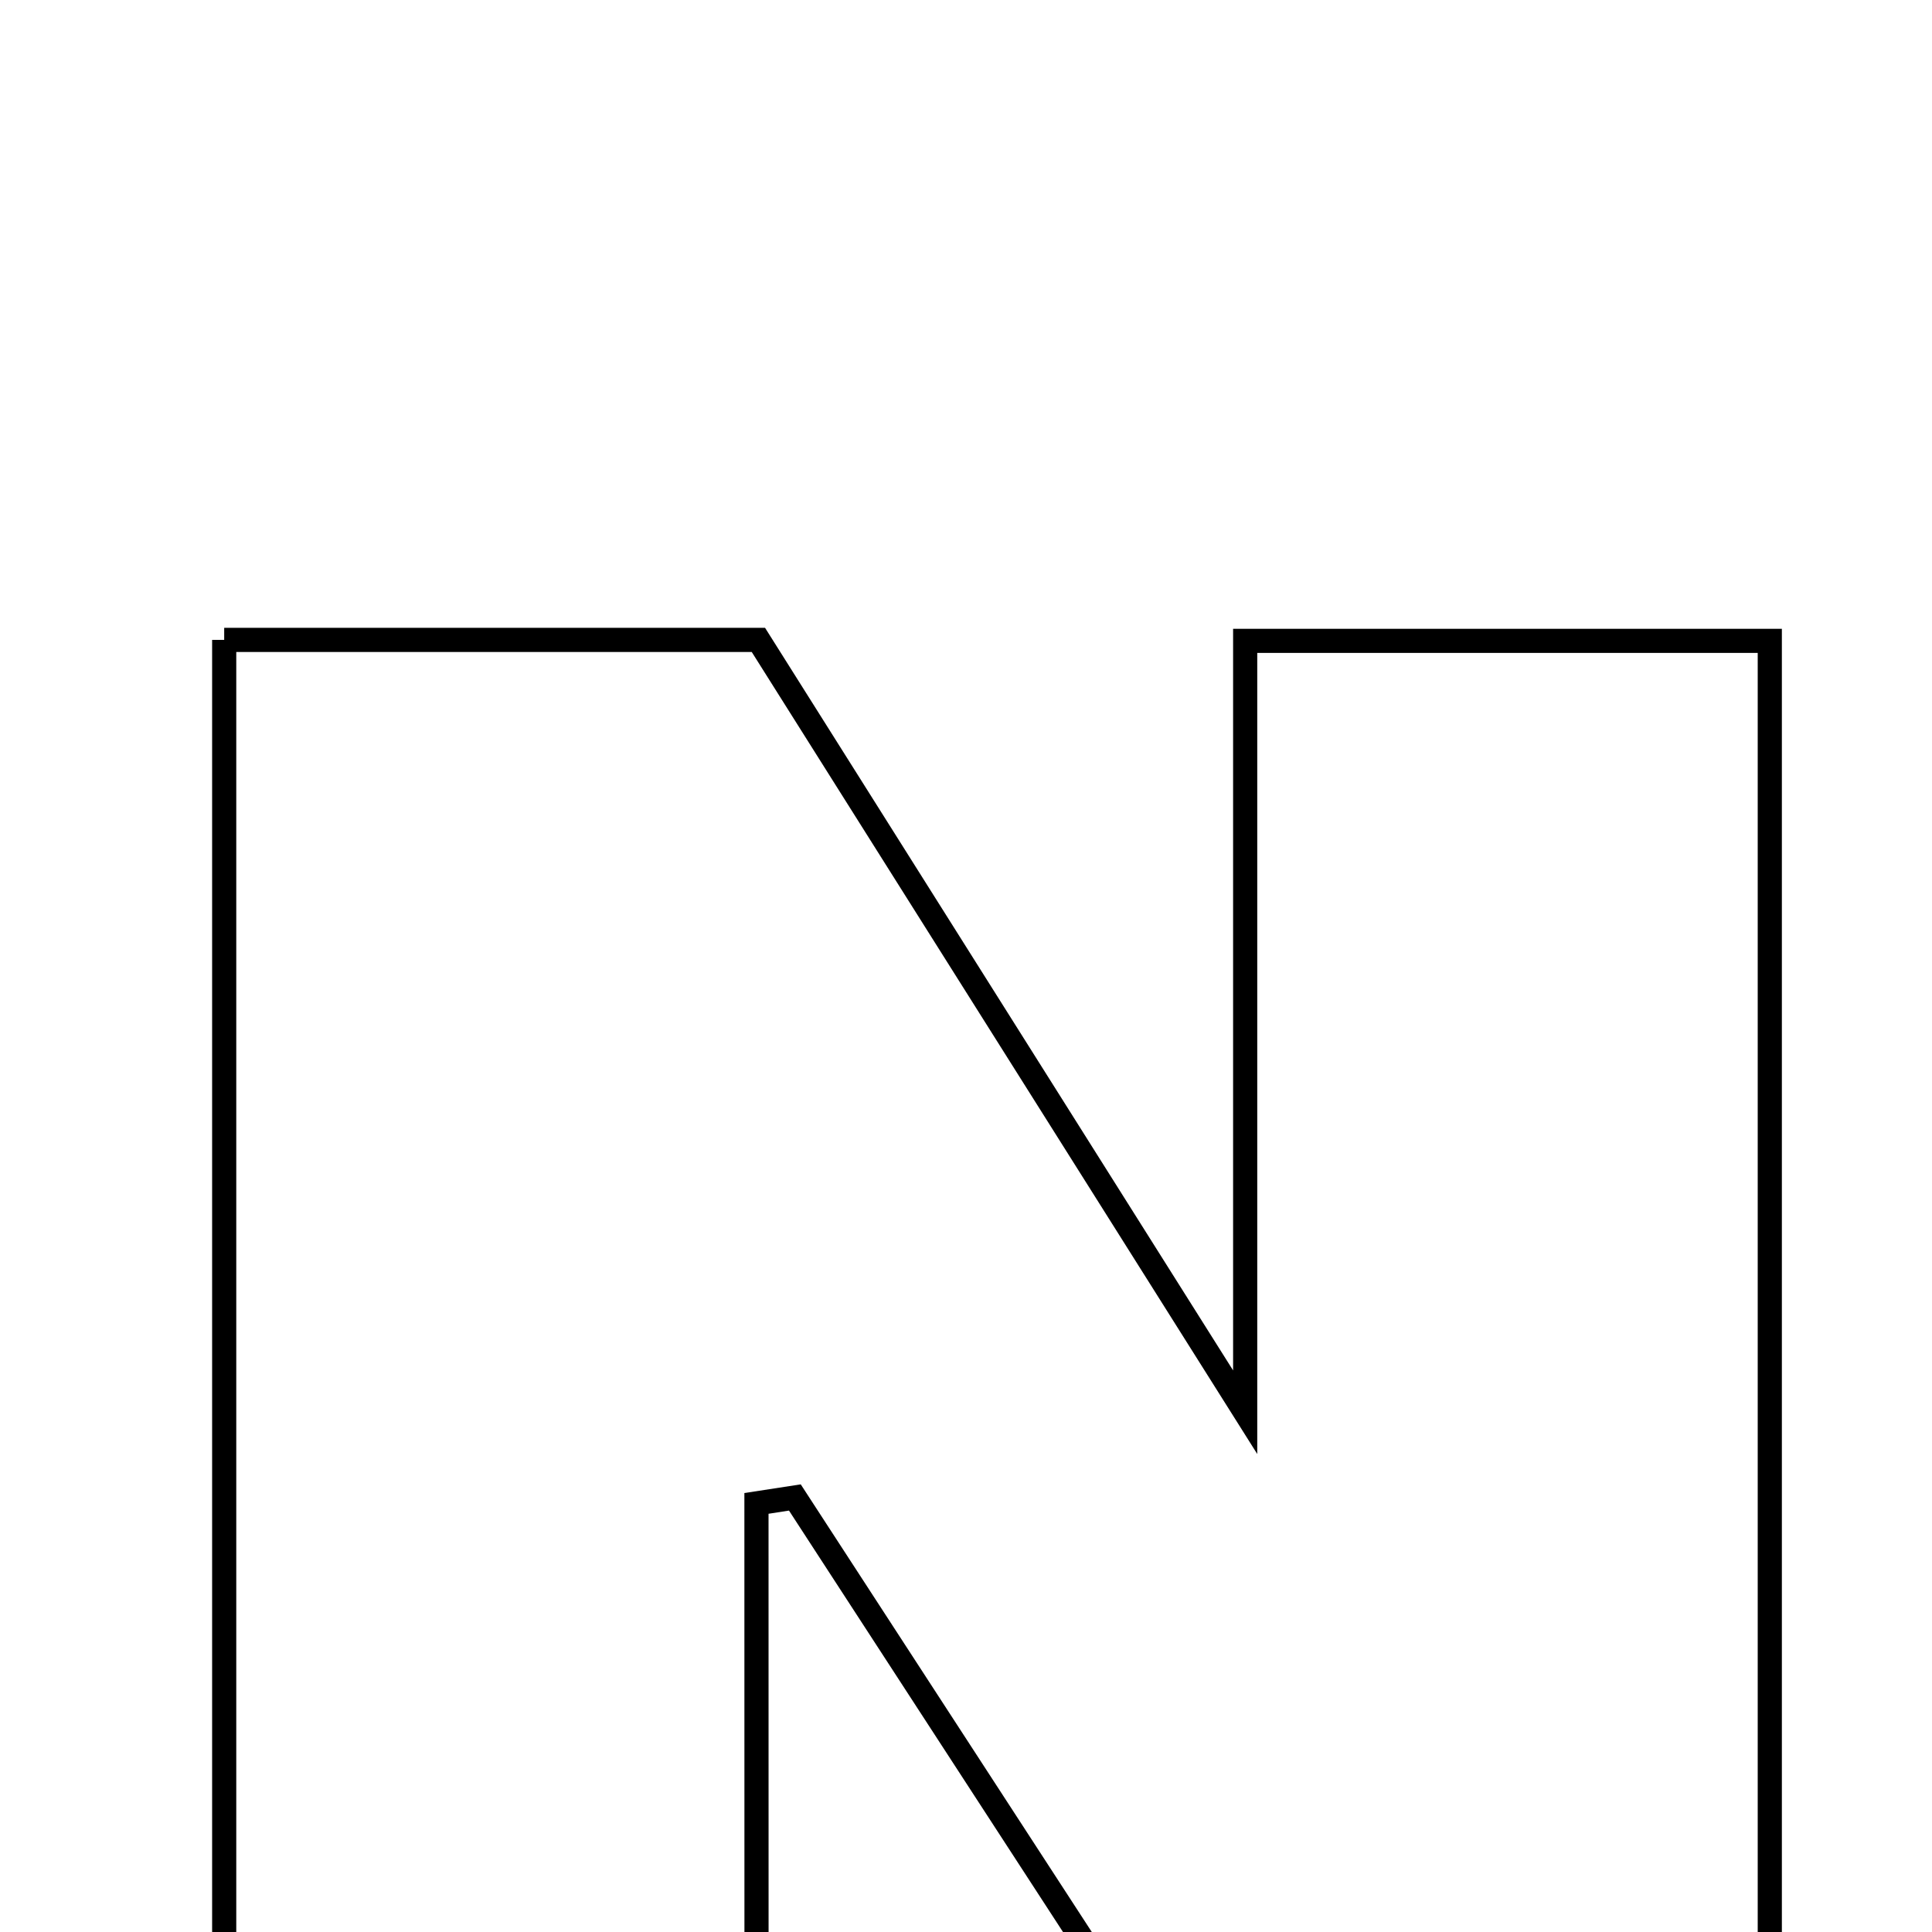 <svg xmlns="http://www.w3.org/2000/svg" viewBox="0.0 0.0 24.0 24.0" height="200px" width="200px"><path fill="none" stroke="black" stroke-width=".3" stroke-opacity="1.0"  filling="0" d="M2.785 7.949 C4.917 7.949 7.022 7.949 9.421 7.949 C11.316 10.955 13.326 14.145 15.468 17.543 C15.468 14.219 15.468 11.186 15.468 7.961 C17.6 7.961 19.691 7.961 21.985 7.961 C21.985 14.242 21.985 20.515 21.985 26.941 C19.753 26.941 17.639 26.941 15.296 26.941 C13.55 24.257 11.713 21.429 9.874 18.602 C9.715 18.626 9.556 18.652 9.397 18.676 C9.398 21.394 9.398 24.112 9.398 26.954 C7.052 26.954 5.038 26.954 2.785 26.954 C2.785 20.669 2.785 14.401 2.785 7.949"></path></svg>